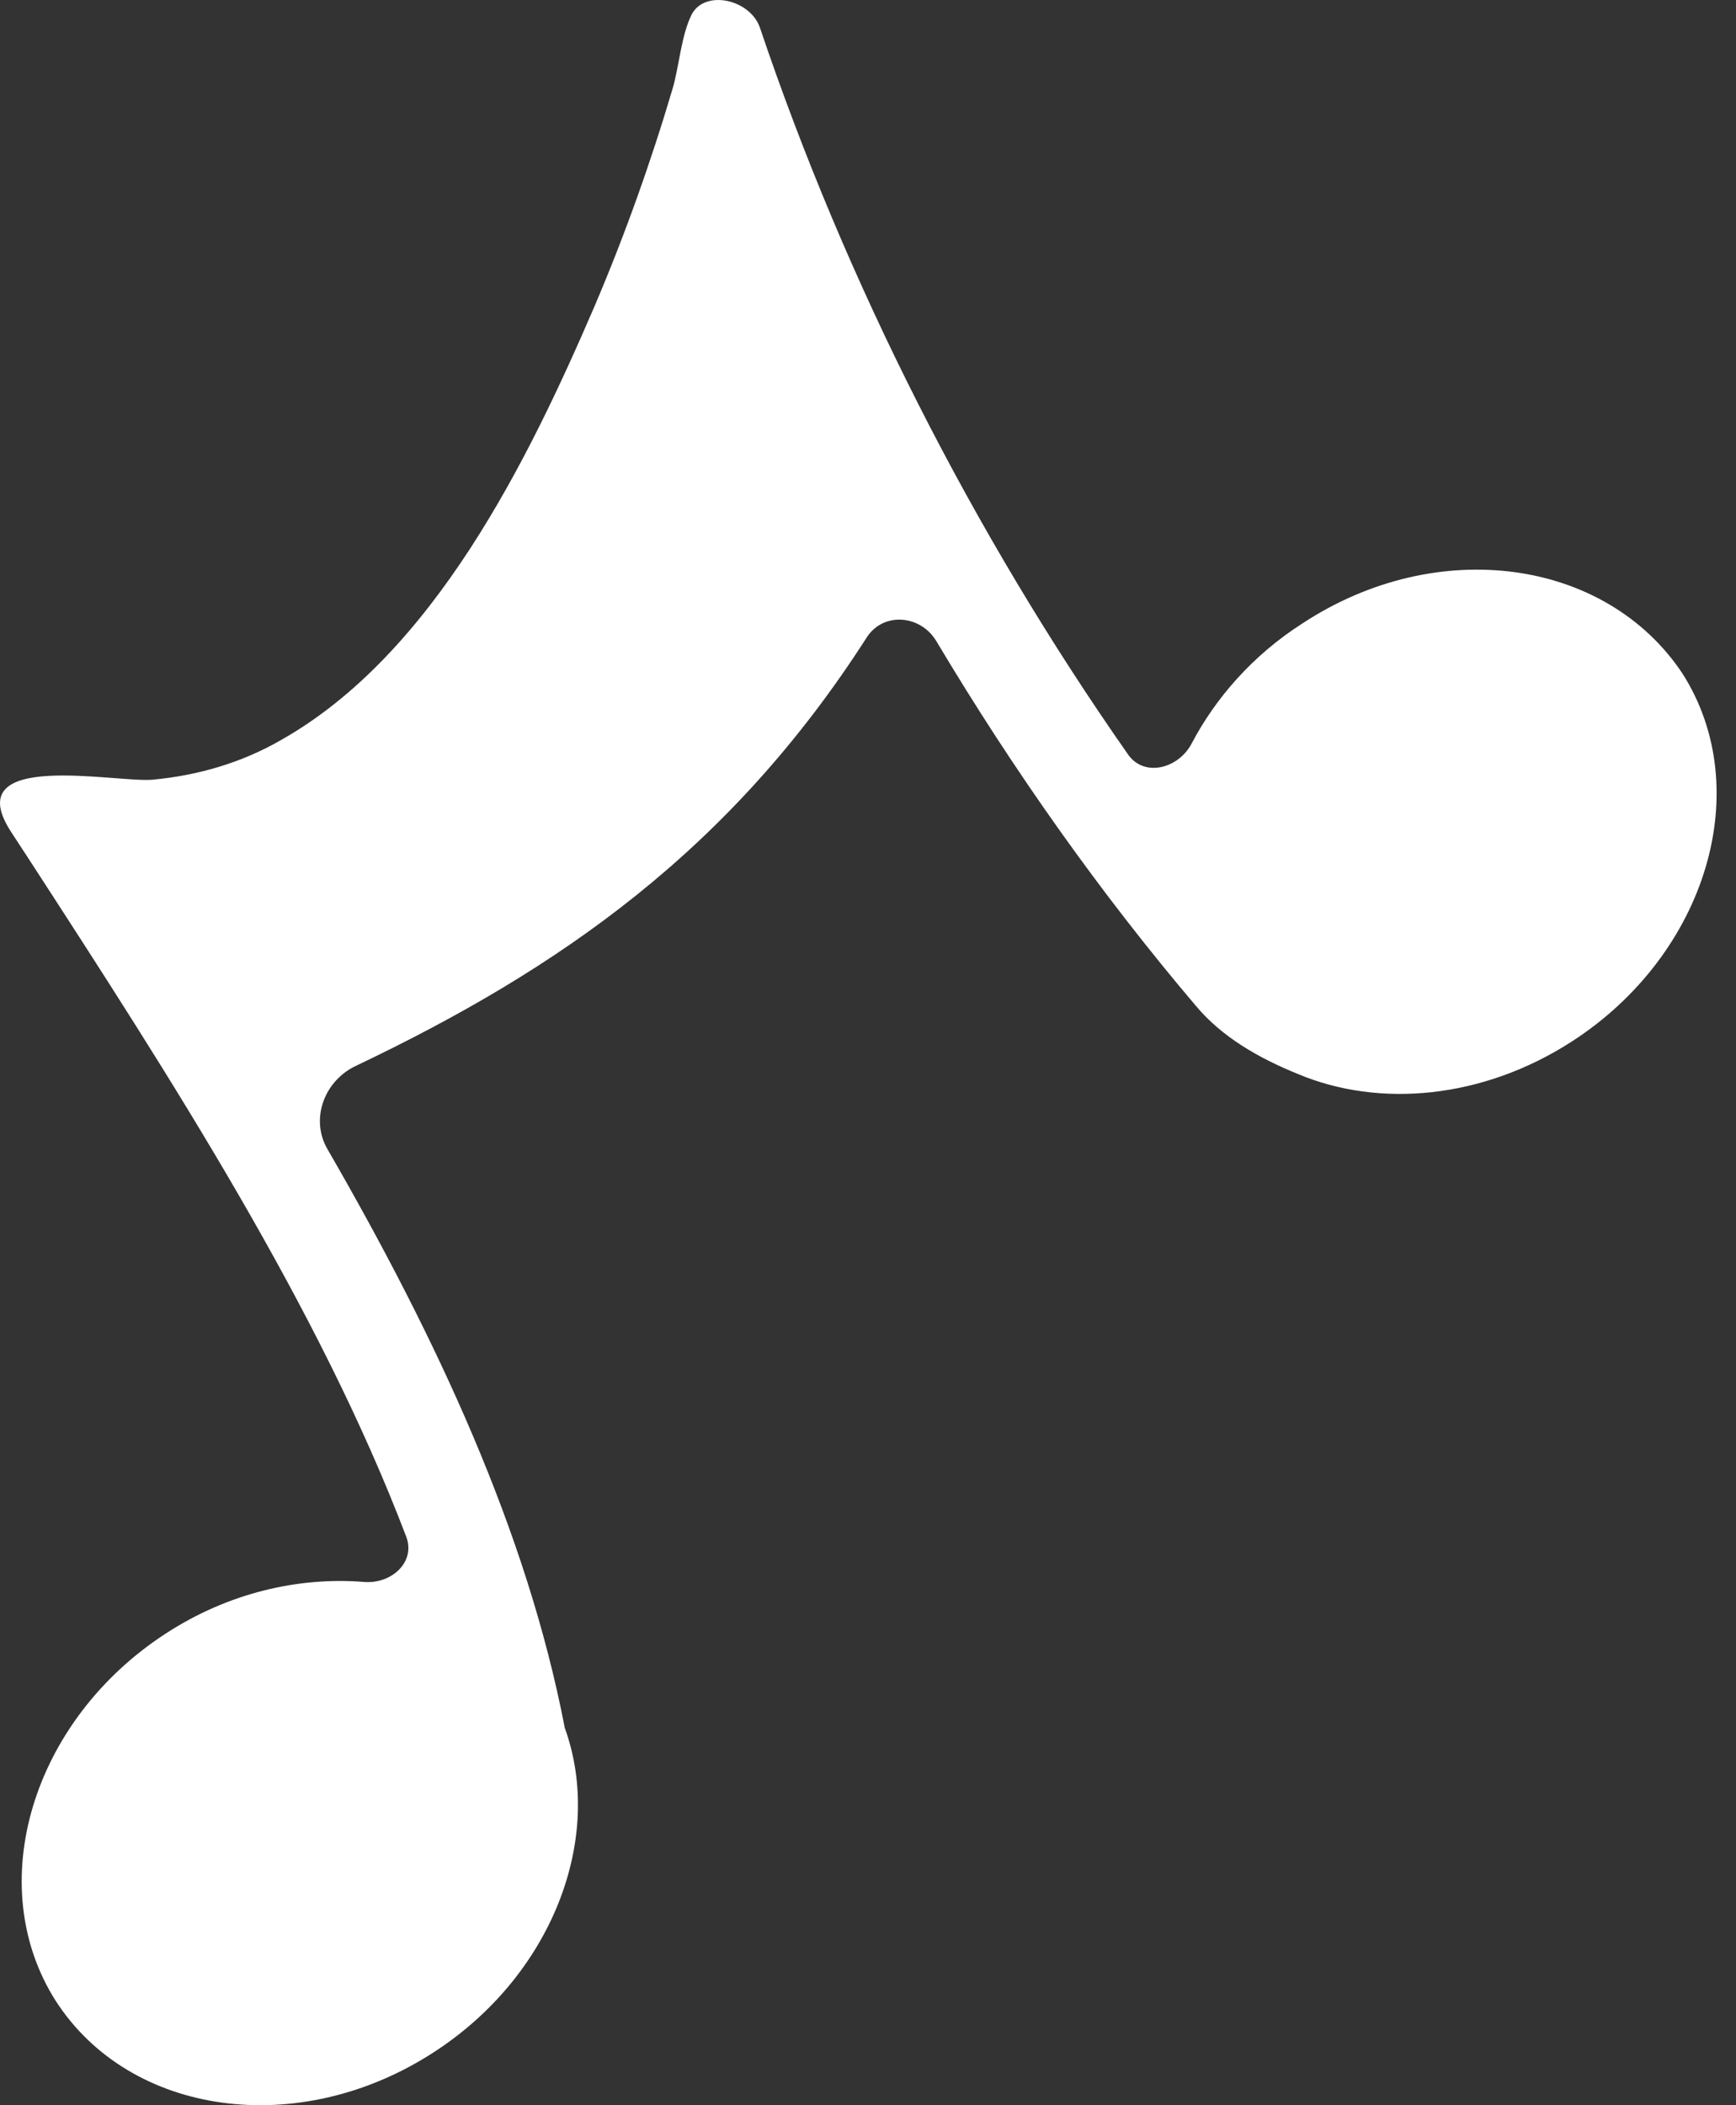 <svg width="33" height="40" viewBox="0 0 33 40" fill="none" xmlns="http://www.w3.org/2000/svg">
<rect x="0" y="0" width="33" height="40" fill="#333333" stroke="none"/>
<path d="M24.762 11.843C23.824 12.441 23.106 13.259 22.647 14.137C22.387 14.616 21.729 14.775 21.43 14.316C18.497 10.127 16.083 5.378 14.447 0.53C14.267 -0.008 13.409 -0.208 13.15 0.271C12.95 0.67 12.911 1.248 12.791 1.667C12.372 3.084 11.873 4.481 11.294 5.837C10.038 8.75 8.242 12.421 5.349 14.057C4.591 14.496 3.753 14.736 2.895 14.815C2.197 14.875 -0.796 14.237 0.202 15.793L0.541 16.312C3.274 20.521 6.067 24.851 7.723 29.2C7.903 29.679 7.444 30.098 6.925 30.058C5.688 29.958 4.351 30.258 3.154 31.036C0.601 32.692 -0.337 35.824 1.06 38.019C2.476 40.213 5.688 40.652 8.242 38.996C10.496 37.54 11.494 34.926 10.736 32.831C10.018 29.1 8.302 25.429 6.227 21.838C5.888 21.26 6.167 20.521 6.786 20.242C10.636 18.407 13.888 16.152 16.482 12.102C16.801 11.623 17.499 11.683 17.799 12.182C19.275 14.656 20.931 16.99 22.727 19.105C23.225 19.703 23.924 20.102 24.662 20.402C26.218 21.06 28.193 20.881 29.889 19.783C32.443 18.127 33.381 14.995 31.984 12.8C30.527 10.606 27.315 10.167 24.762 11.843Z" fill="white"/>
</svg>
